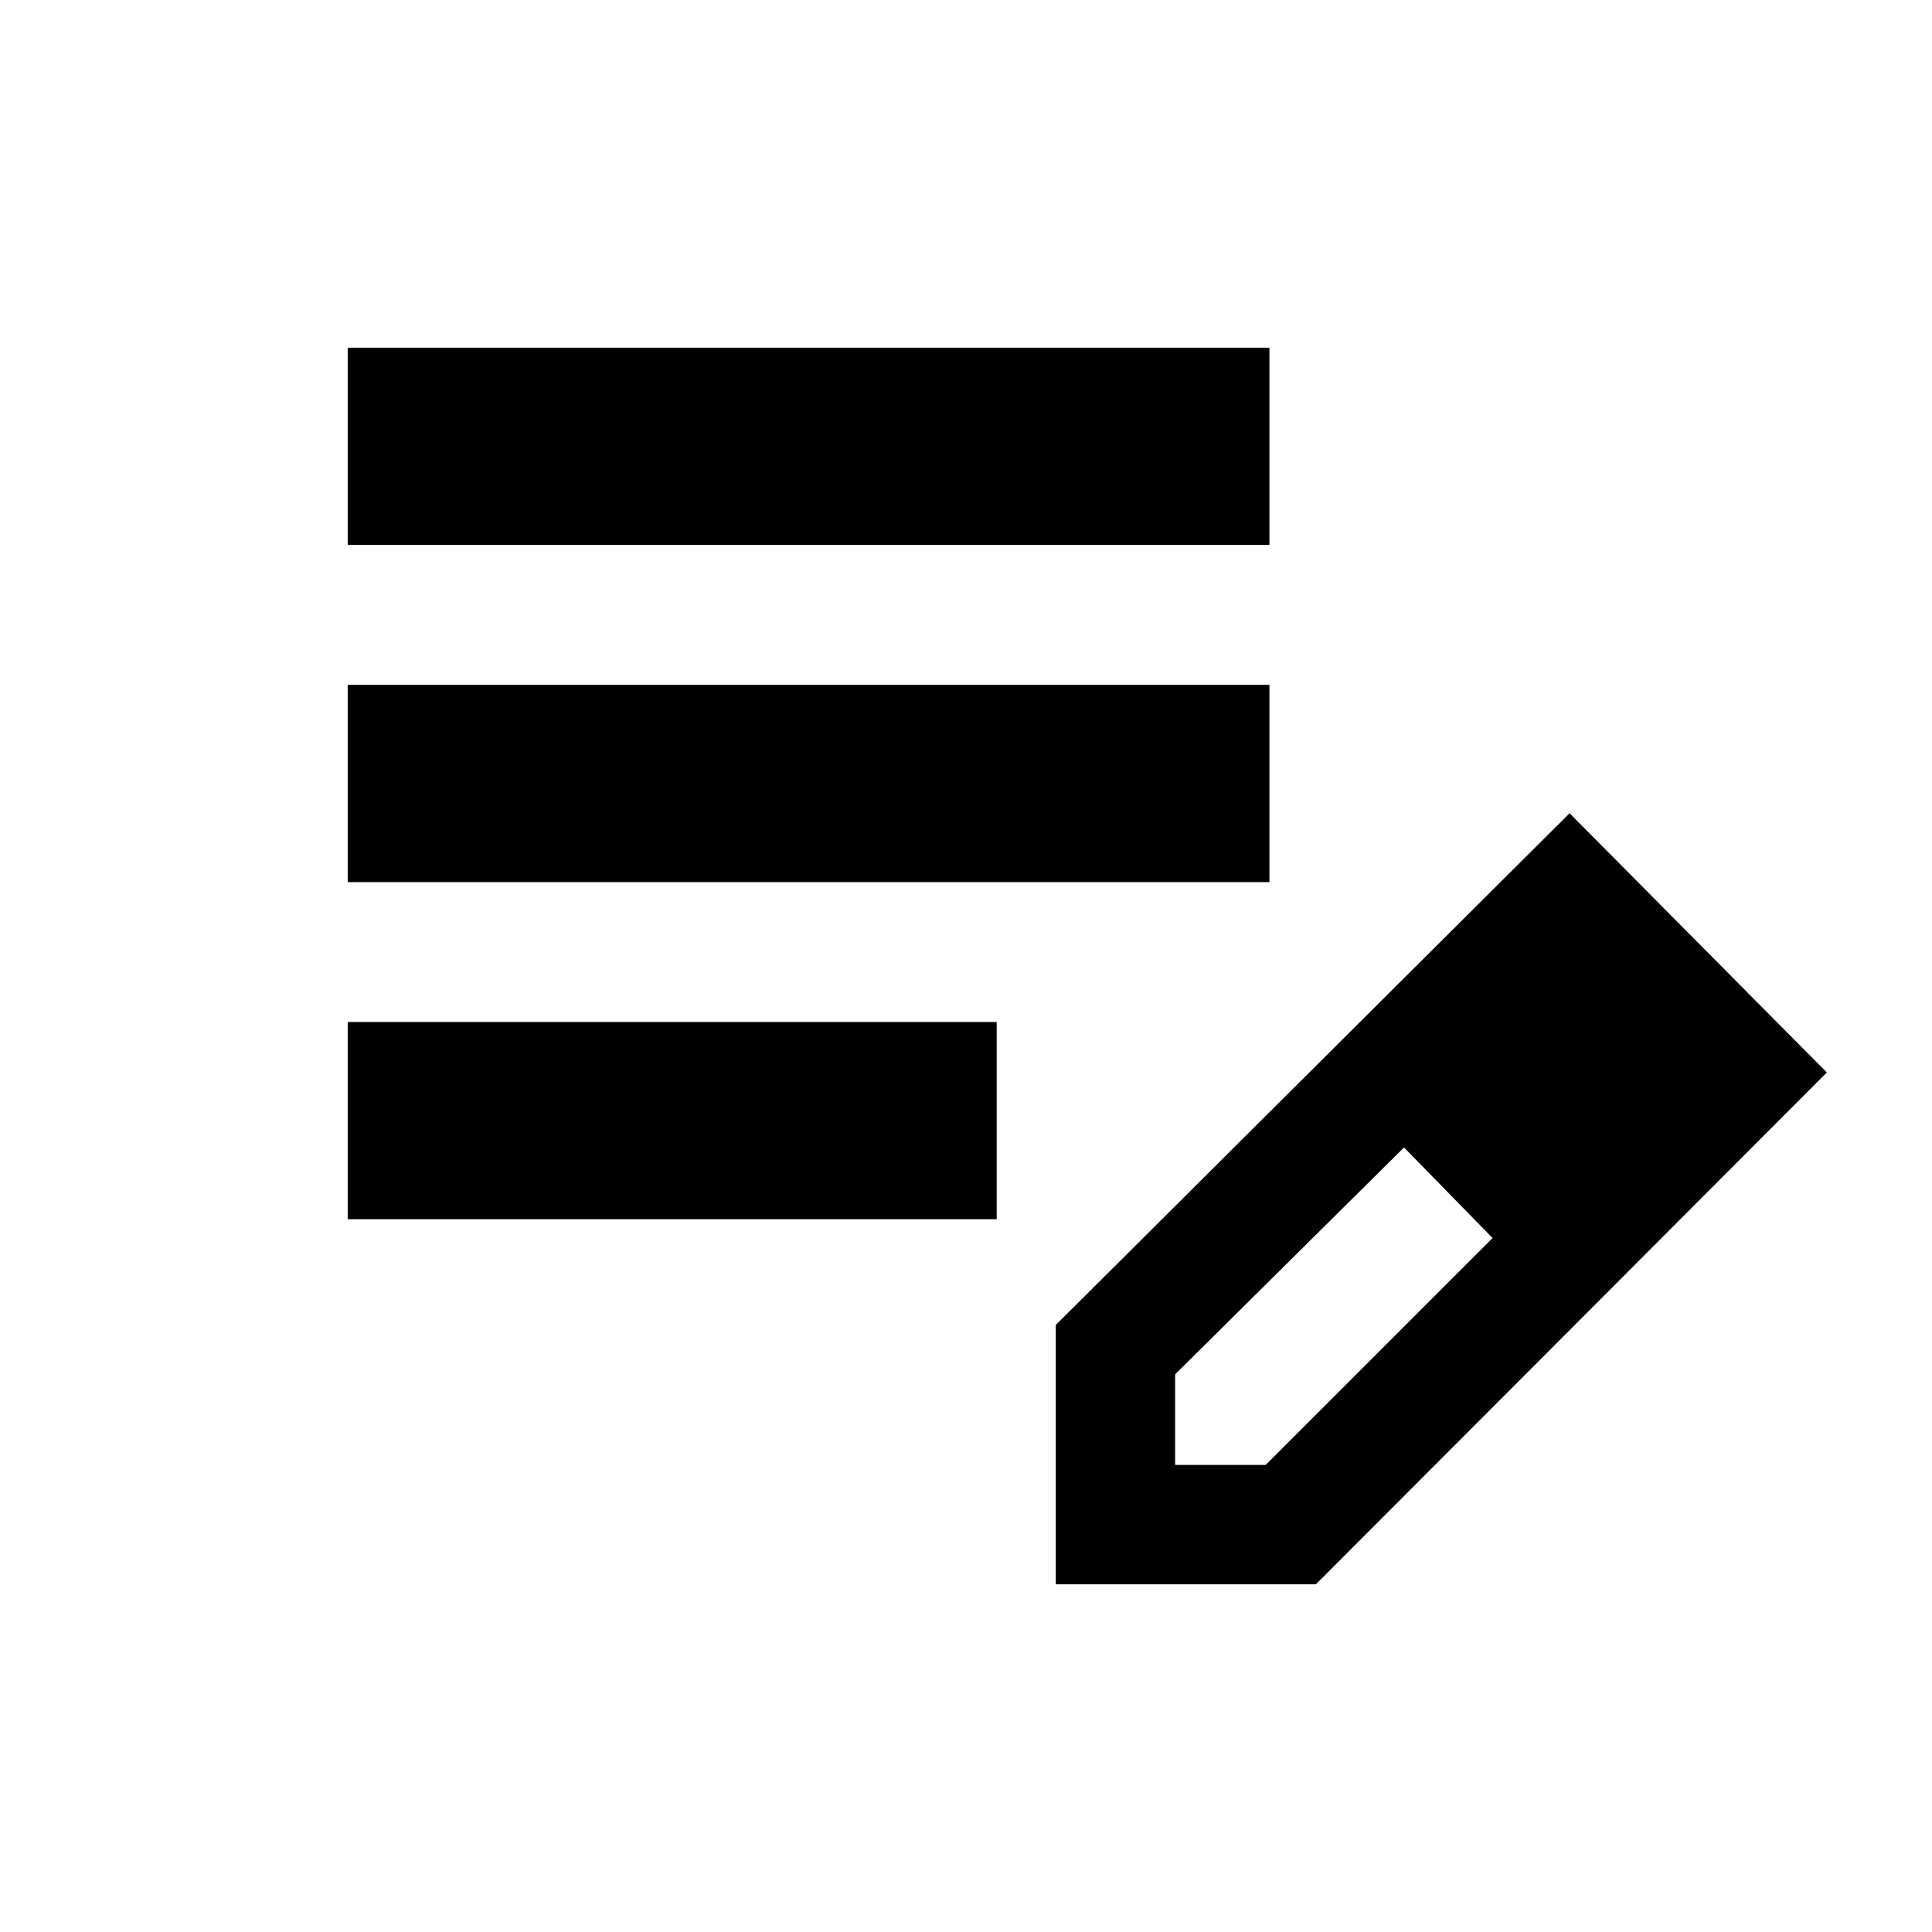 <svg xmlns="http://www.w3.org/2000/svg" height="20" viewBox="0 -960 960 960" width="20"><path d="M172.78-354.17v-98h322.48v98H172.78Zm0-167.52v-98.01h458v98.01h-458Zm0-167.53v-98h458v98h-458Zm351.83 516.44v-128.83l255.3-254.3 127.83 128.82-253.86 254.31H524.61Zm299.3-254.31-45-45 45 45Zm-240 195h45l112.74-112.74-22-23-22-22-113.74 112.74v45Zm135.74-135.74-22-22 44 45-22-23Z"/></svg>